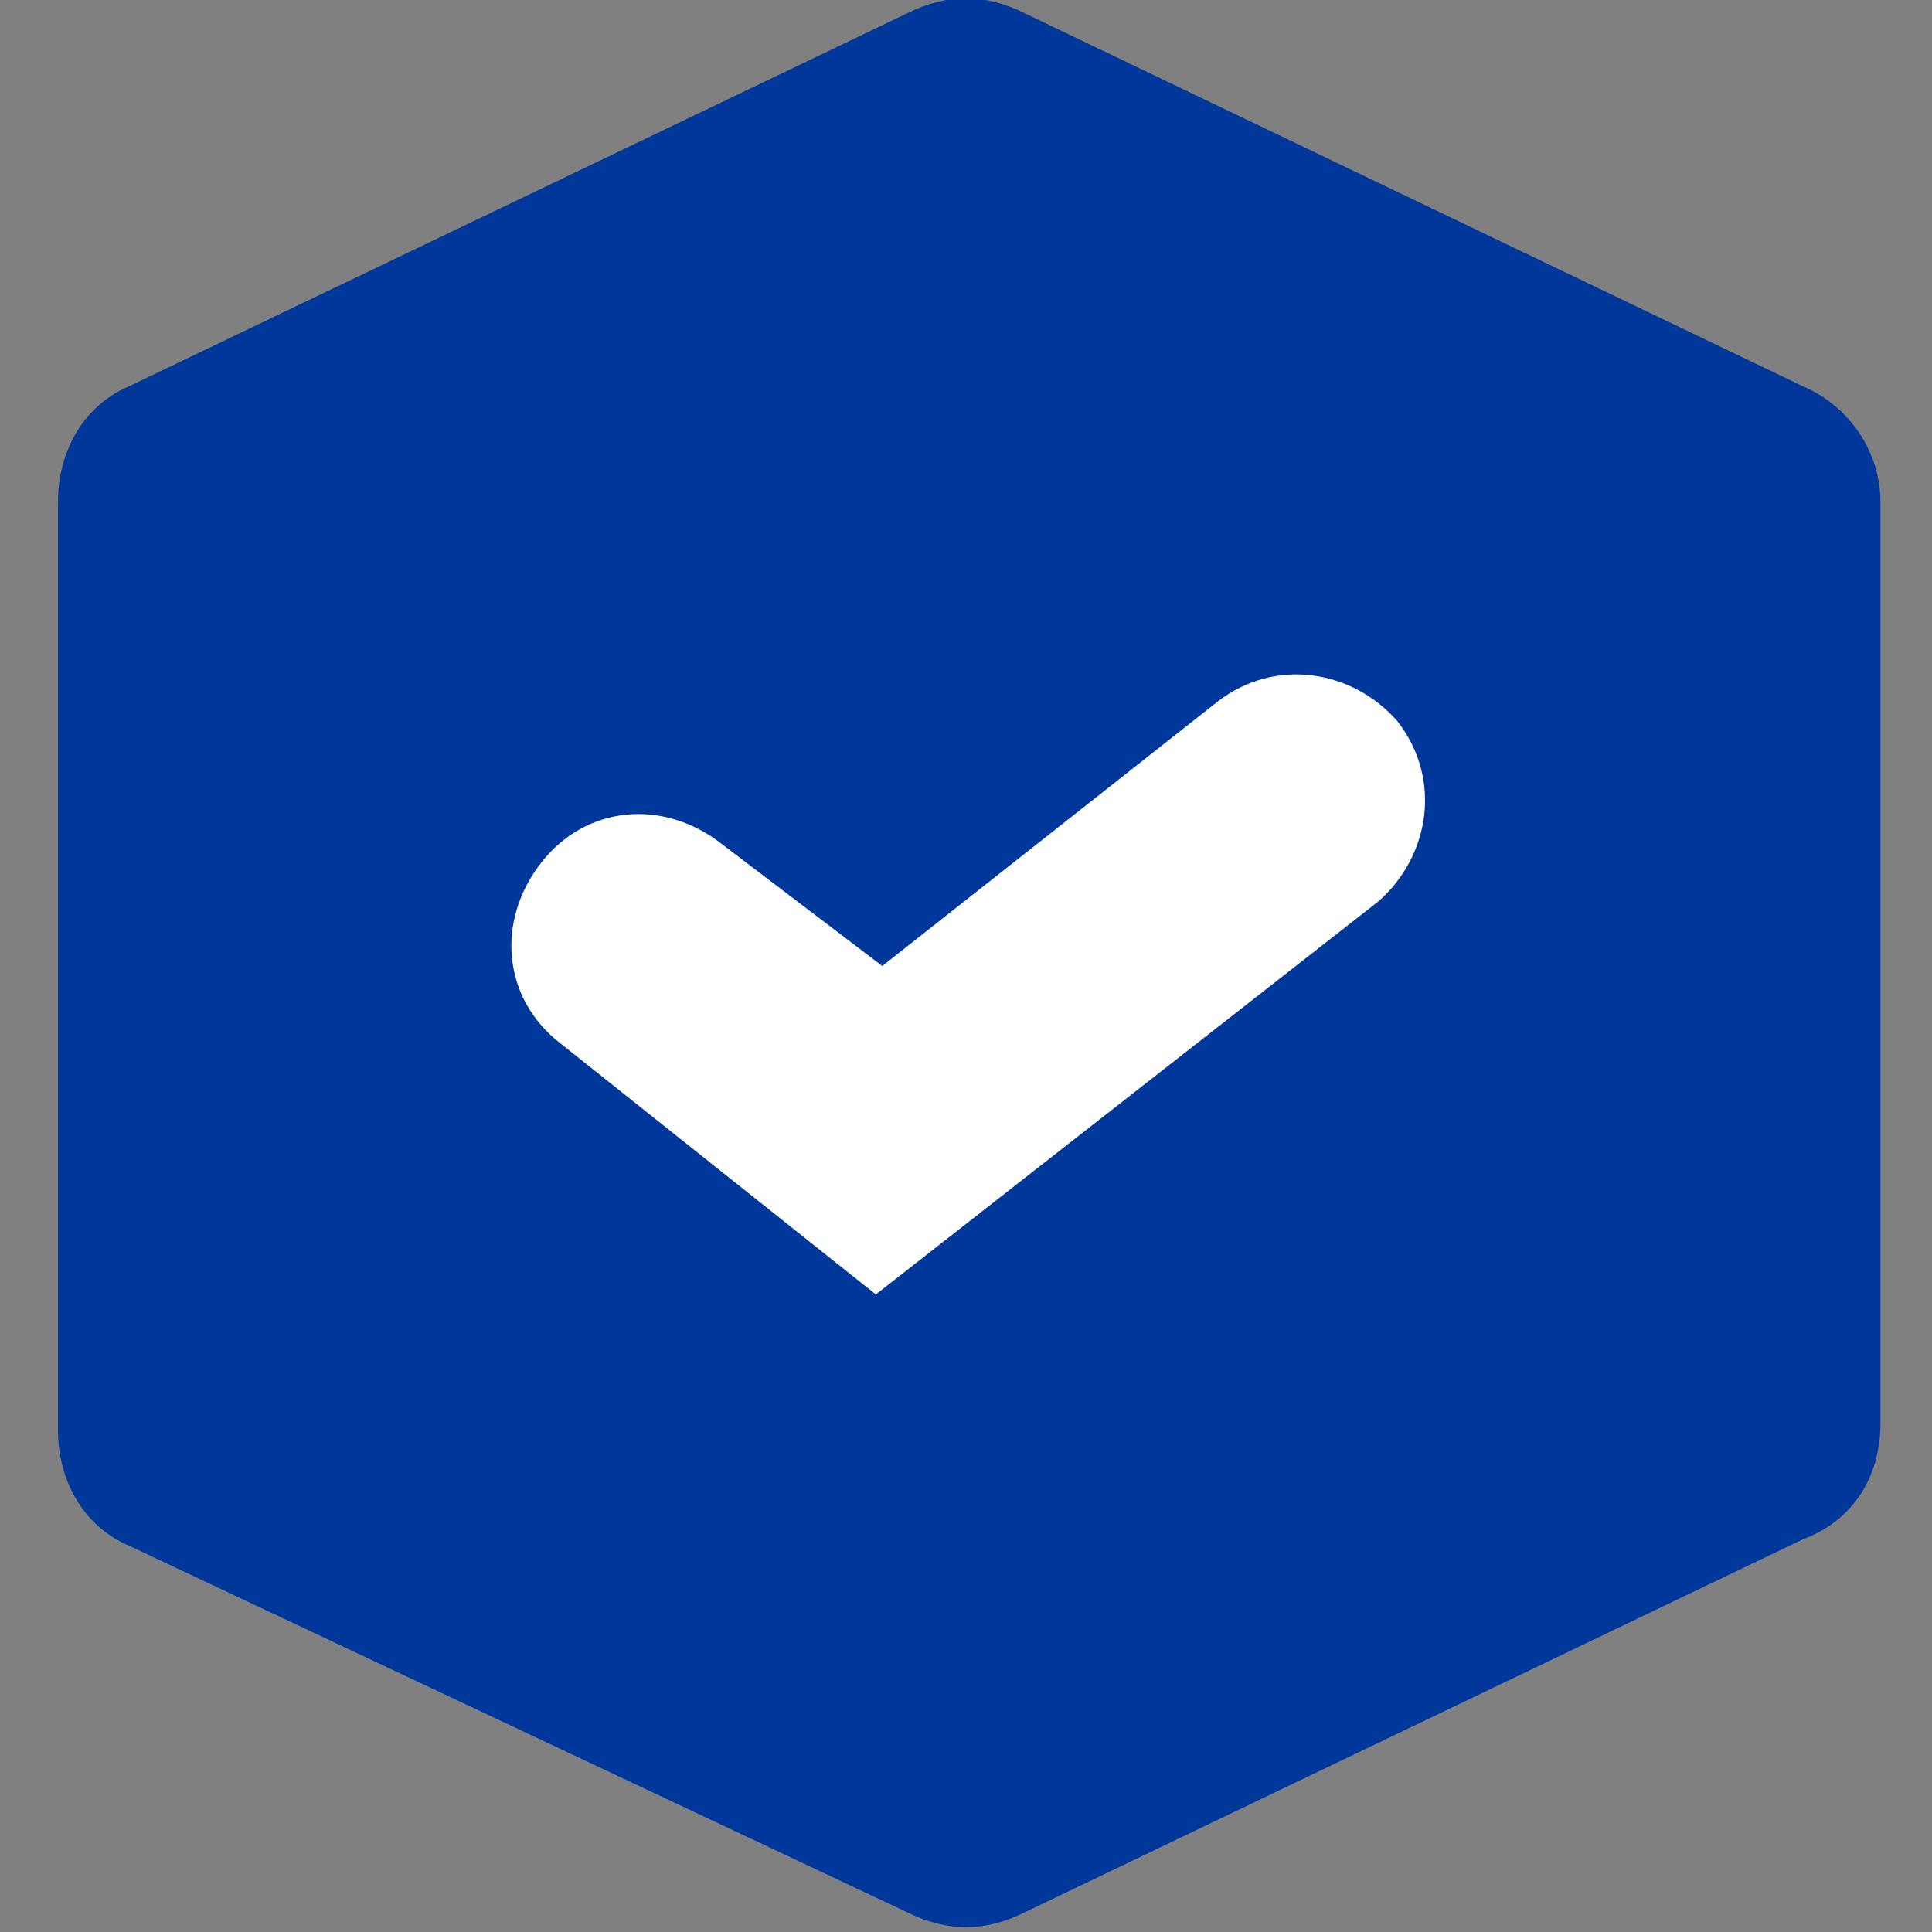 <?xml version="1.0" encoding="utf-8"?>
<!-- Generator: Adobe Illustrator 21.0.0, SVG Export Plug-In . SVG Version: 6.00 Build 0)  -->
<svg version="1.1" id="Calque_1" xmlns="http://www.w3.org/2000/svg" xmlns:xlink="http://www.w3.org/1999/xlink" x="0px" y="0px"
	 viewBox="0 0 30 30" style="enable-background:new 0 0 30 30;" xml:space="preserve">
<rect x="0" y="0" width="30" height="30" fill="#808080" stroke="none"/>
<style type="text/css">
	.st0{fill:#00379B;}
	.st1{fill:#FFFFFF;}
</style>
<g>
	<path class="st0" d="M0.9,22.2V7.8C0.9,7,1.3,6.3,2,6l12.1-5.8c0.6-0.3,1.2-0.3,1.8,0L28,6c0.7,0.3,1.2,1,1.2,1.8v14.3
		c0,0.8-0.4,1.5-1.2,1.8l-12.1,5.8c-0.6,0.3-1.2,0.3-1.8,0L2,24C1.3,23.7,0.9,23,0.9,22.2z"/>
</g>
<g>
	<path class="st1" d="M13.6,20.1l-4.9-3.9c-0.9-0.7-1-1.9-0.3-2.8c0.7-0.9,1.9-1,2.8-0.3l2.5,1.9l5.2-4.1c0.9-0.7,2.1-0.5,2.8,0.3
		c0.7,0.9,0.5,2.1-0.3,2.8L13.6,20.1z"/>
</g>
</svg>
